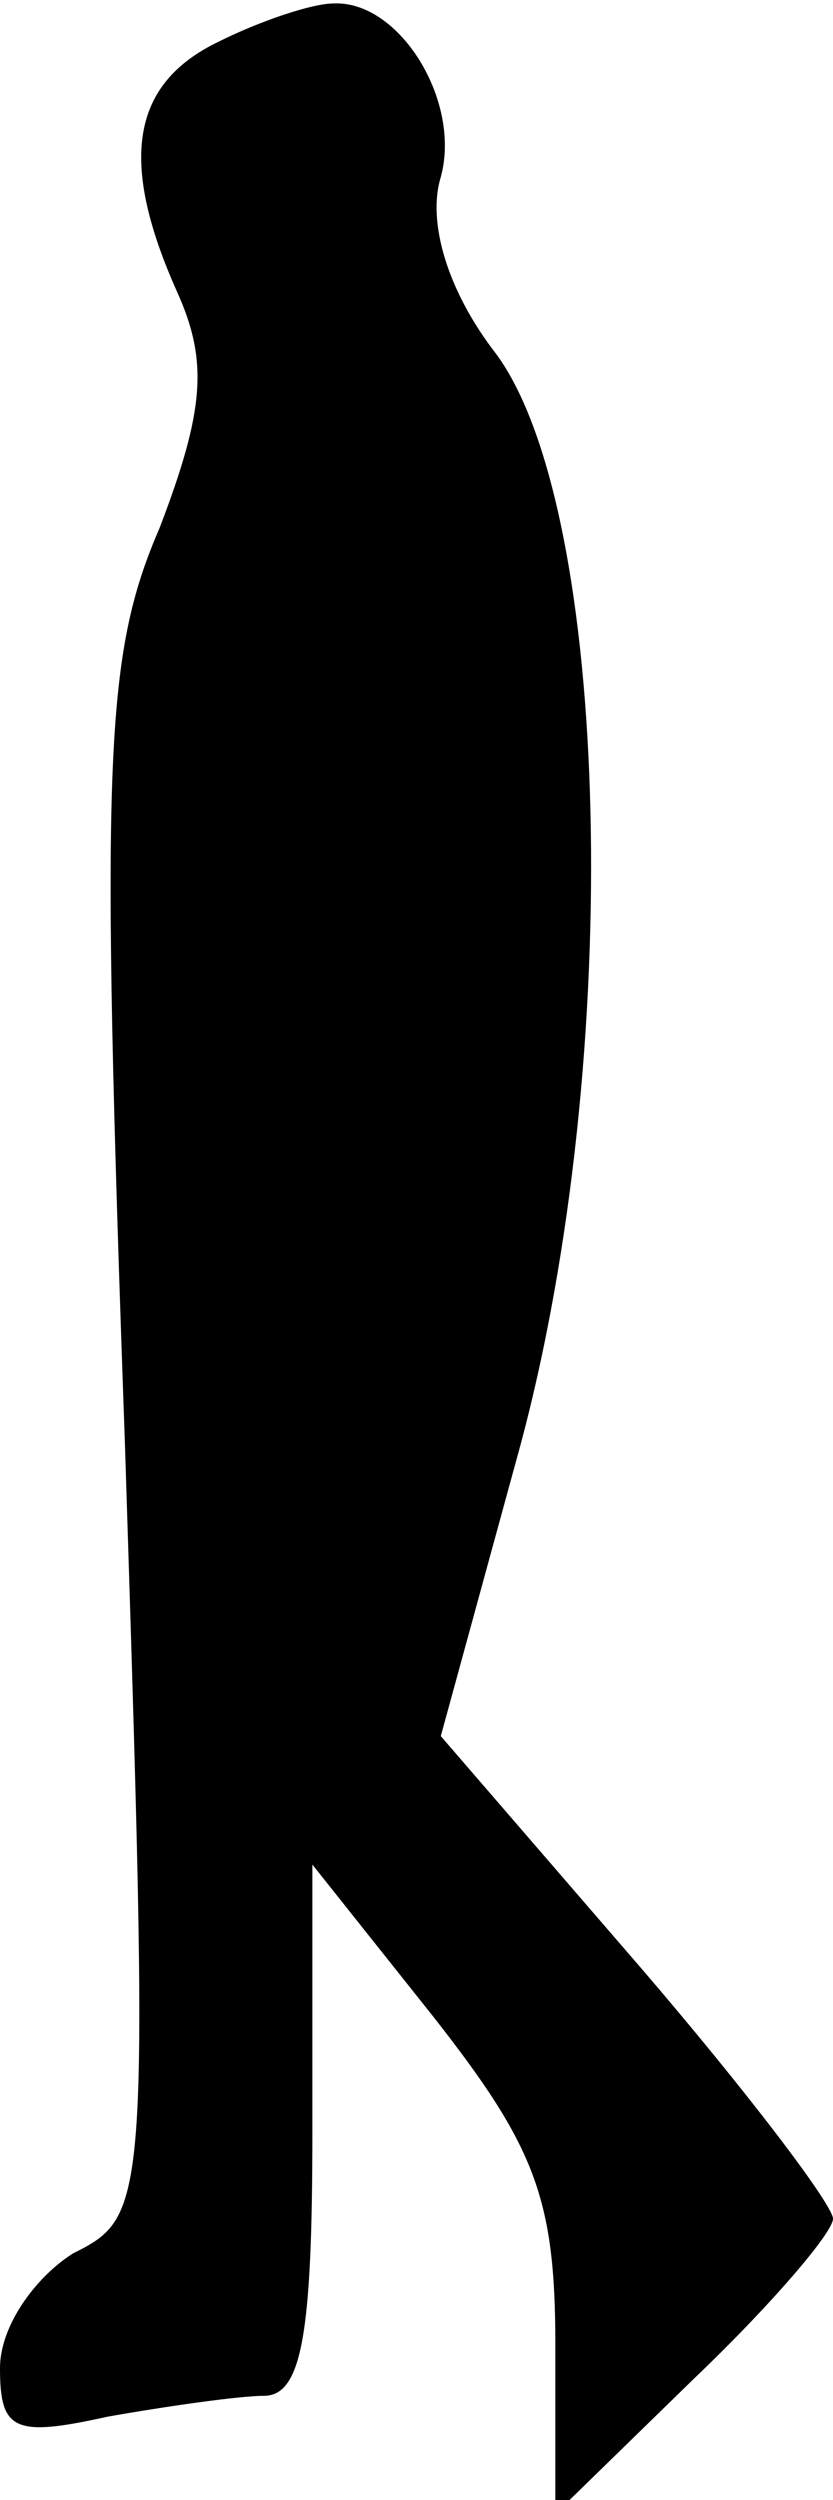 <?xml version="1.0" standalone="no"?>
<!DOCTYPE svg PUBLIC "-//W3C//DTD SVG 20010904//EN"
 "http://www.w3.org/TR/2001/REC-SVG-20010904/DTD/svg10.dtd">
<svg version="1.0" xmlns="http://www.w3.org/2000/svg"
 width="24pt" height="72pt" viewBox="0 0 24 72"
 preserveAspectRatio="xMidYMid meet">
<g transform="translate(0,72) scale(0.1,-0.1)"
fill="#000000" stroke="none">
<path fill="#000000" stroke="none" d="M63 708 c-25 -12 -29 -34 -12 -72 9
-20 8 -34 -5 -68 -16 -37 -17 -67 -10 -264 7 -220 7 -222 -15 -233 -11 -7 -21
-21 -21 -33 0 -18 4 -20 31 -14 17 3 38 6 45 6 11 0 14 18 14 76 l0 77 35 -44
c29 -37 35 -52 35 -94 l0 -49 40 39 c22 21 40 42 40 46 0 4 -25 37 -56 73
l-57 66 23 84 c30 112 26 269 -7 314 -14 18 -20 38 -16 51 6 22 -12 51 -31 50
-6 0 -21 -5 -33 -11z"/>
</g>
</svg>
